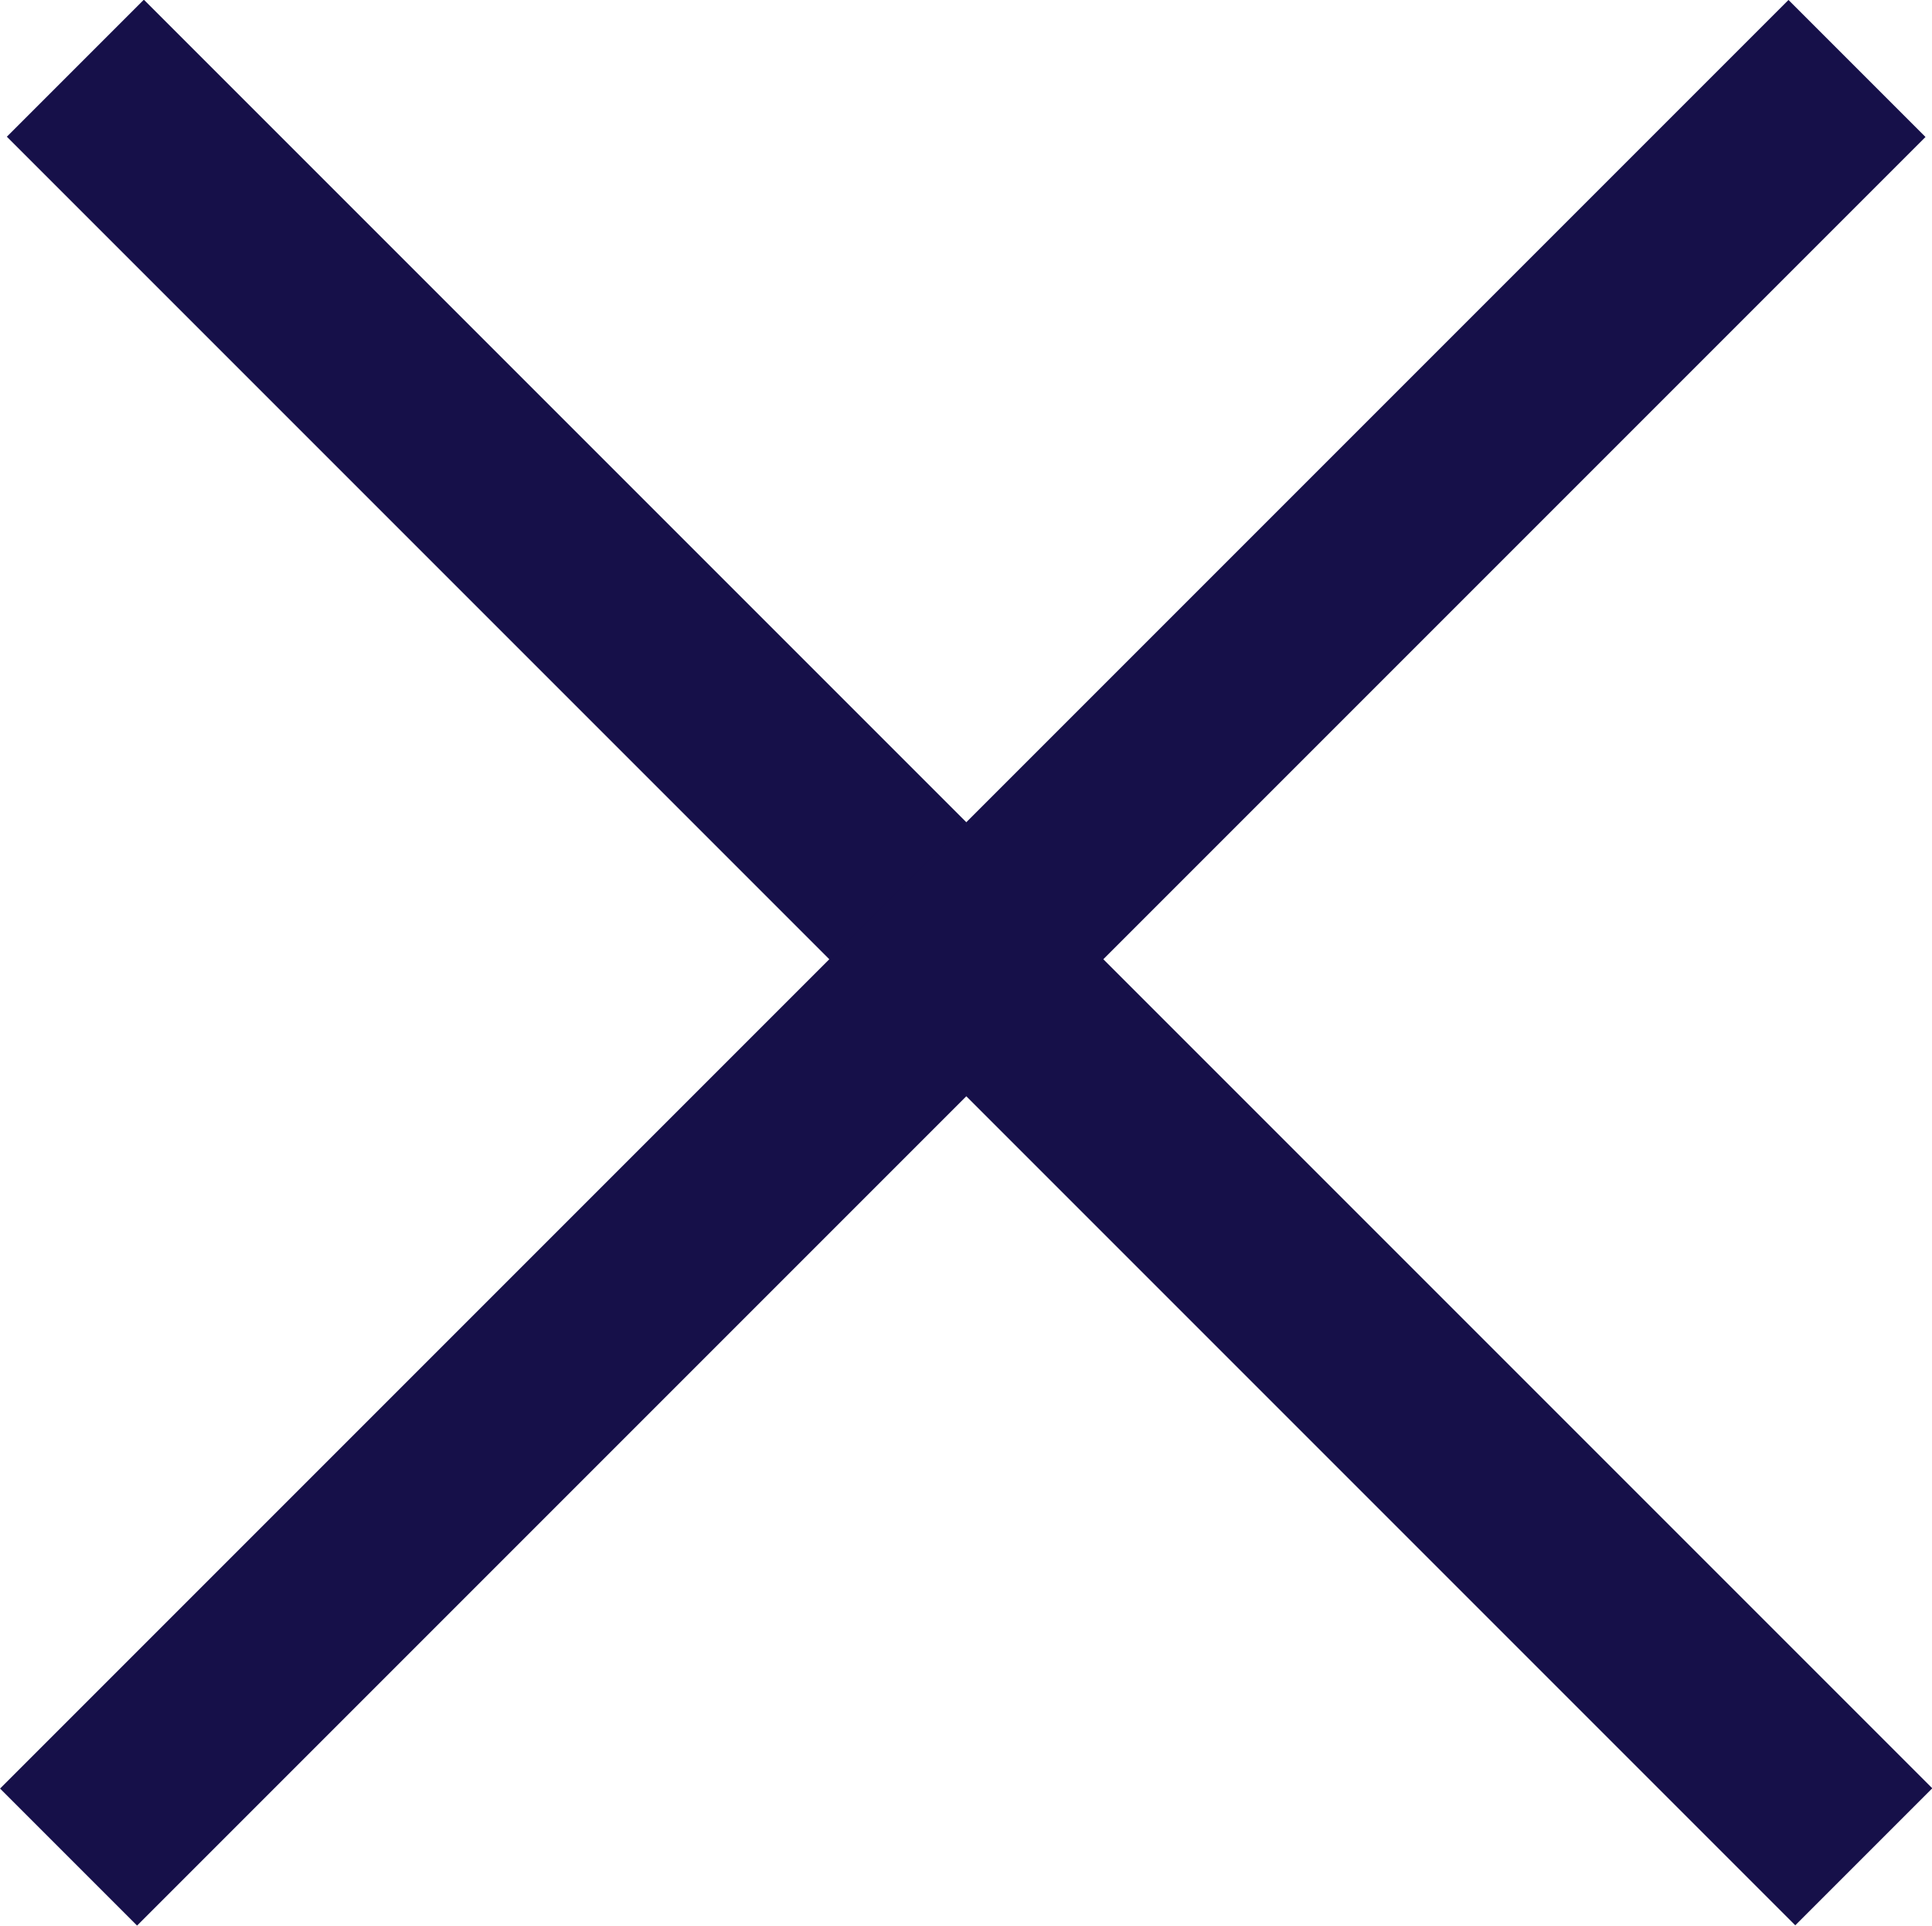 <svg xmlns="http://www.w3.org/2000/svg" width="19.941" height="19.874" viewBox="0 0 19.941 19.874">
  <g id="Group_697" data-name="Group 697" transform="translate(3255.591 3462.698) rotate(45)">
    <path id="Path_357" data-name="Path 357" d="M-4749.359-127.4h26.105" transform="translate(-0.141 -19.099)" fill="none" stroke="#161049" stroke-width="2"/>
    <path id="Path_358" data-name="Path 358" d="M0,0H26.105" transform="translate(-4736.495 -159.5) rotate(90)" fill="none" stroke="#161049" stroke-width="2"/>
  </g>
</svg>
